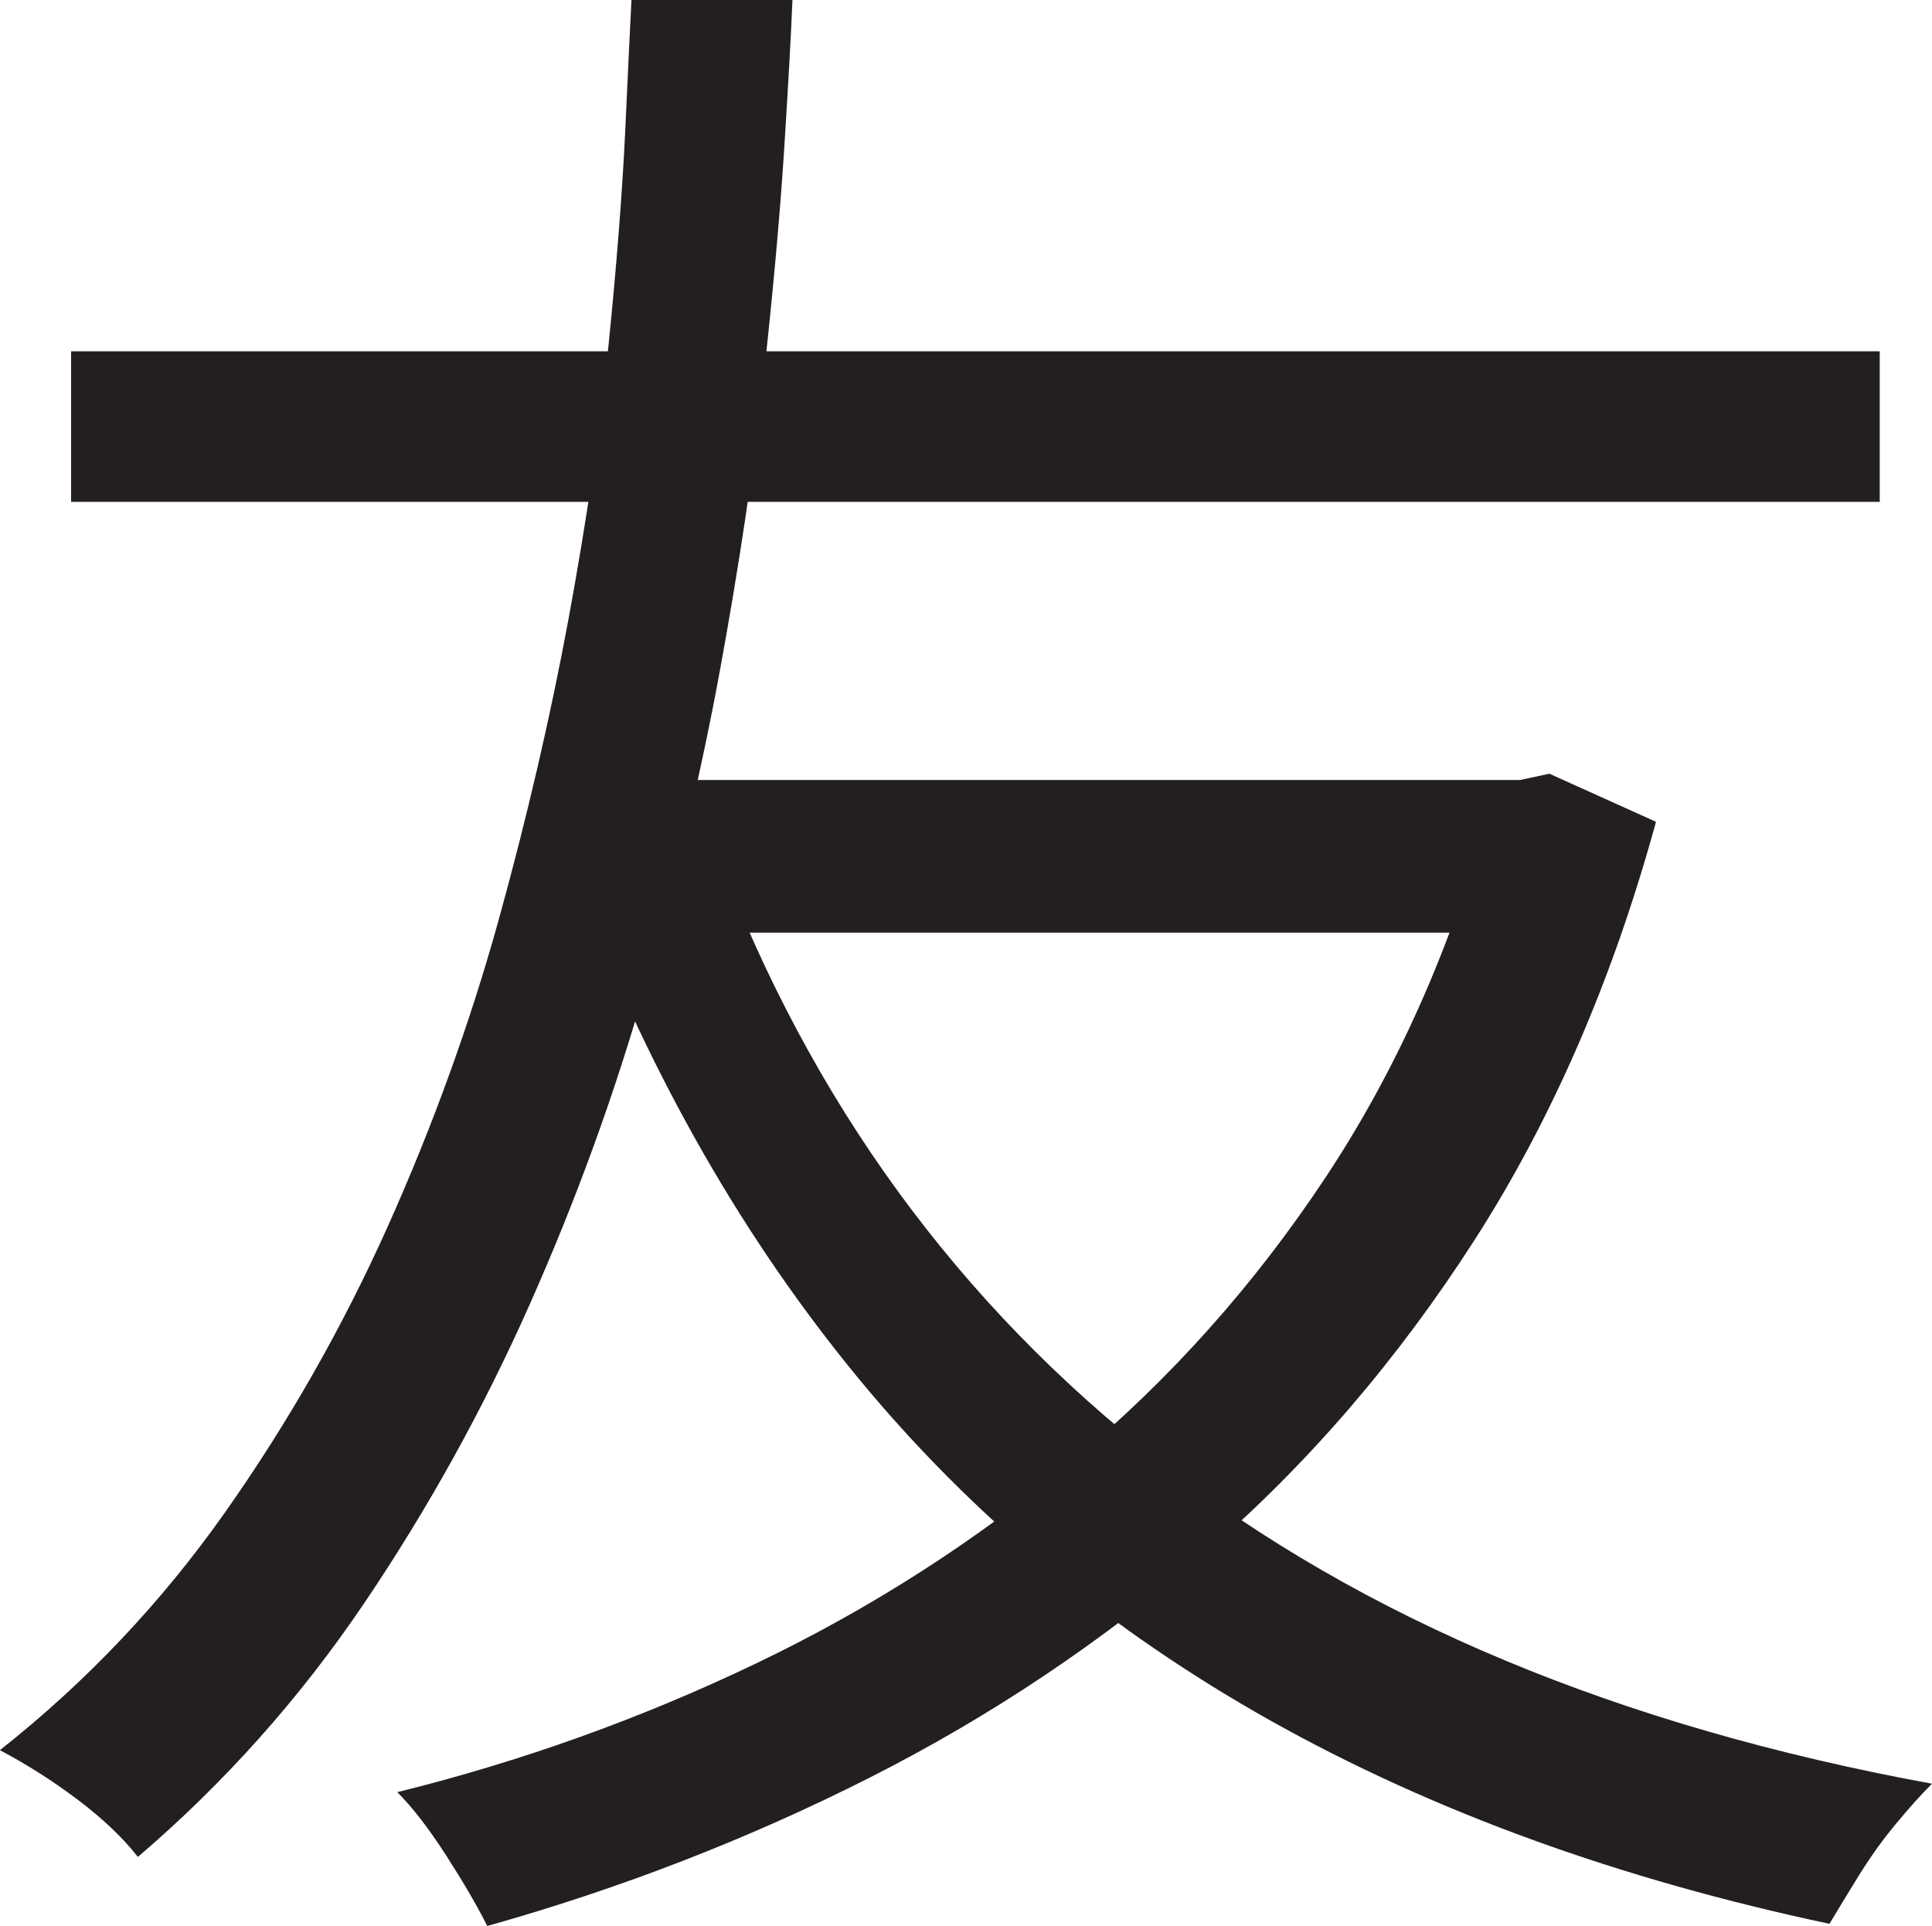 <?xml version="1.0" encoding="UTF-8"?>
<svg id="Layer_1" data-name="Layer 1" xmlns="http://www.w3.org/2000/svg" viewBox="0 0 231 230.25">
  <path d="M75.5,0h19.25c-.17,4.17-.5,10.17-1,18-.5,7.84-1.34,17.04-2.5,27.62-1.17,10.59-2.88,22-5.12,34.25s-5.21,24.84-8.88,37.75c-3.67,12.92-8.29,25.67-13.88,38.25-5.59,12.59-12.21,24.54-19.88,35.88-7.67,11.34-16.67,21.41-27,30.25-1.84-2.34-4.25-4.62-7.25-6.88s-6.09-4.21-9.25-5.88c10.33-8.16,19.29-17.62,26.88-28.38,7.58-10.75,14.08-22.16,19.5-34.25,5.41-12.08,9.83-24.29,13.25-36.62,3.41-12.33,6.21-24.38,8.38-36.12,2.16-11.75,3.75-22.58,4.75-32.5,1-9.91,1.66-18.46,2-25.62.33-7.16.58-12.41.75-15.75ZM8.5,42h216.25v18H8.5v-18ZM178,93.25h3.75l3.5-.75,12.75,5.75c-5.17,18.84-12.38,35.46-21.62,49.88-9.25,14.42-20,26.92-32.25,37.5-12.25,10.59-25.62,19.54-40.12,26.88s-29.75,13.25-45.75,17.75c-1.17-2.34-2.79-5.12-4.88-8.38-2.09-3.25-4.04-5.79-5.88-7.62,14.83-3.67,29.12-8.79,42.88-15.38,13.75-6.58,26.41-14.71,38-24.38,11.58-9.66,21.62-20.91,30.12-33.75,8.5-12.83,15-27.41,19.5-43.75v-3.75ZM85.75,102c11.16,29.67,28.83,53.92,53,72.75,24.16,18.84,54.91,31.67,92.25,38.5-1.34,1.33-2.79,2.96-4.38,4.88-1.59,1.91-3.04,3.96-4.38,6.12-1.34,2.16-2.5,4.08-3.5,5.75-25.17-5.34-47.42-13.42-66.75-24.25-19.34-10.83-35.79-24.5-49.38-41-13.59-16.5-24.62-35.75-33.12-57.75l16.25-5ZM75.75,93.25h104.5v18.25h-109.75l5.25-18.25Z" style="fill: #231f20; stroke-width: 0px;"/>
</svg>